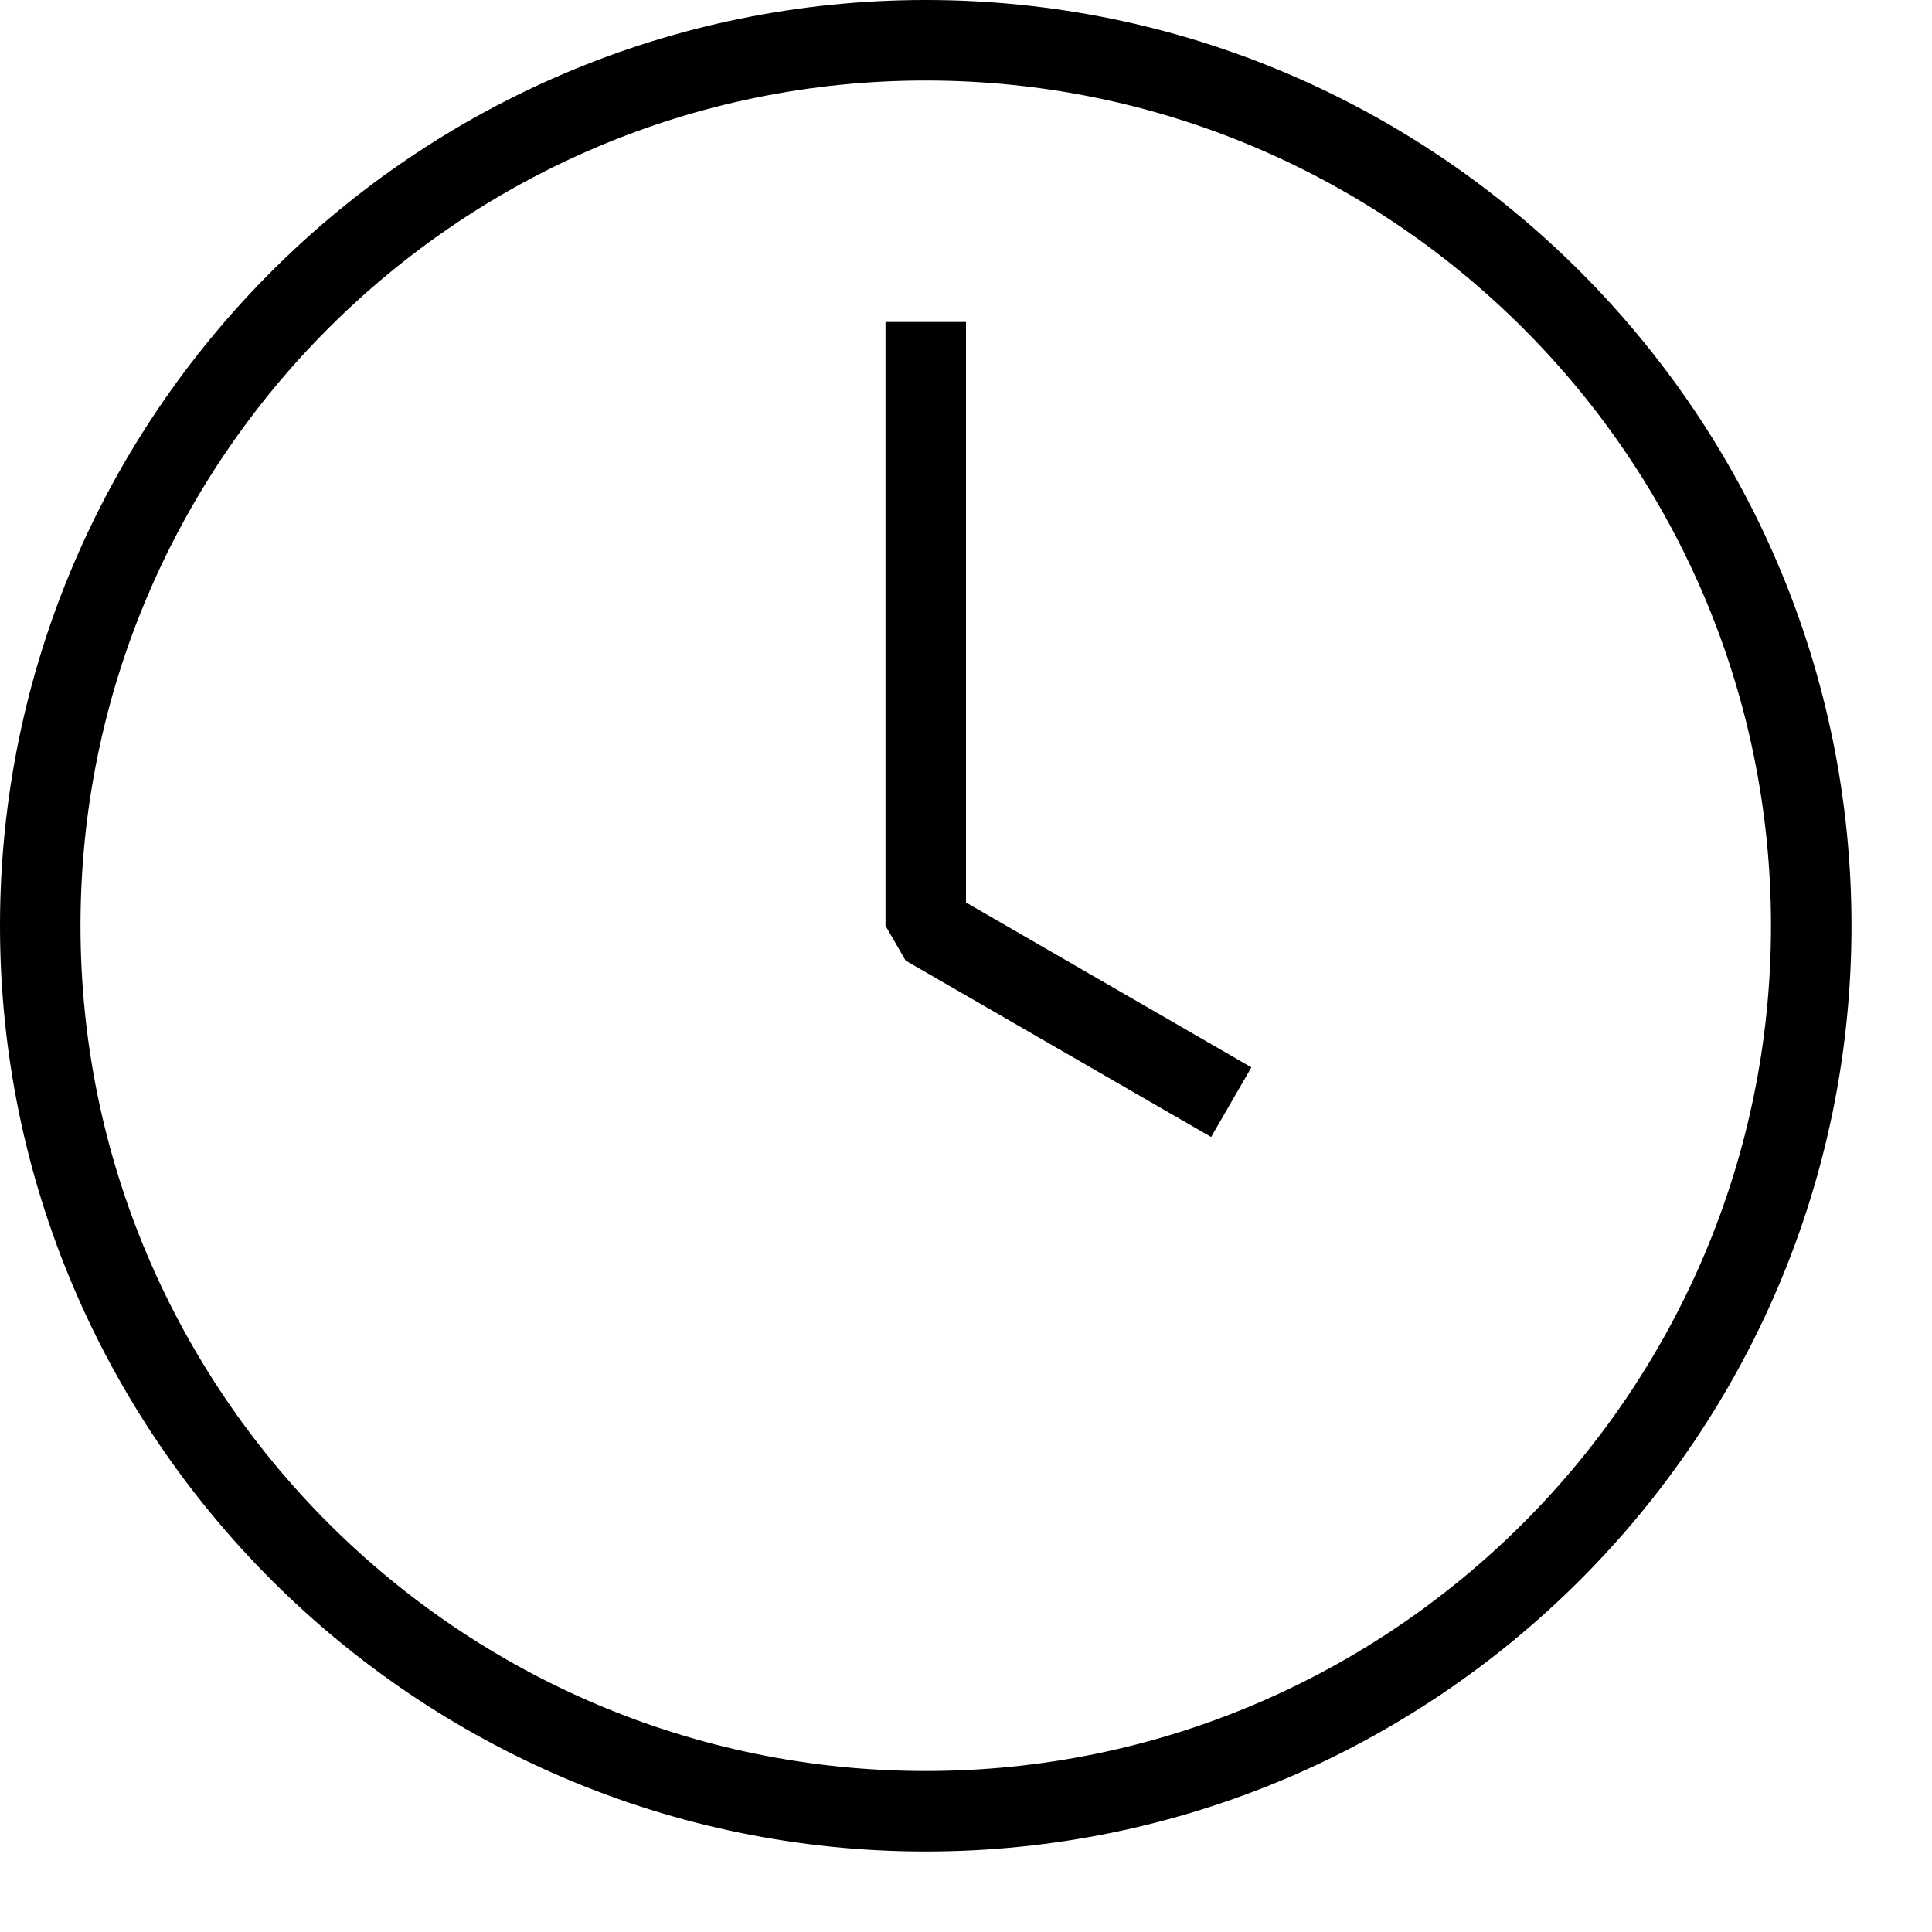 <svg xmlns="http://www.w3.org/2000/svg" xmlns:xlink="http://www.w3.org/1999/xlink" version="1.1" x="0px" y="0px" viewBox="0 0 24 24" style="enable-background:new 0 0 24 24;" xml:space="preserve"><g><path d="M11.5,23C5.159,23,0,17.841,0,11.5C0,5.159,5.159,0,11.5,0C17.841,0,23,5.159,23,11.5C23,17.841,17.841,23,11.5,23z    M11.5,1C5.71,1,1,5.71,1,11.5C1,17.29,5.71,22,11.5,22C17.29,22,22,17.29,22,11.5C22,5.71,17.29,1,11.5,1z"></path><polygon points="15.045,14.124 11.25,11.933 11,11.5 11,4 12,4 12,11.211 15.545,13.259  "></polygon></g></svg>